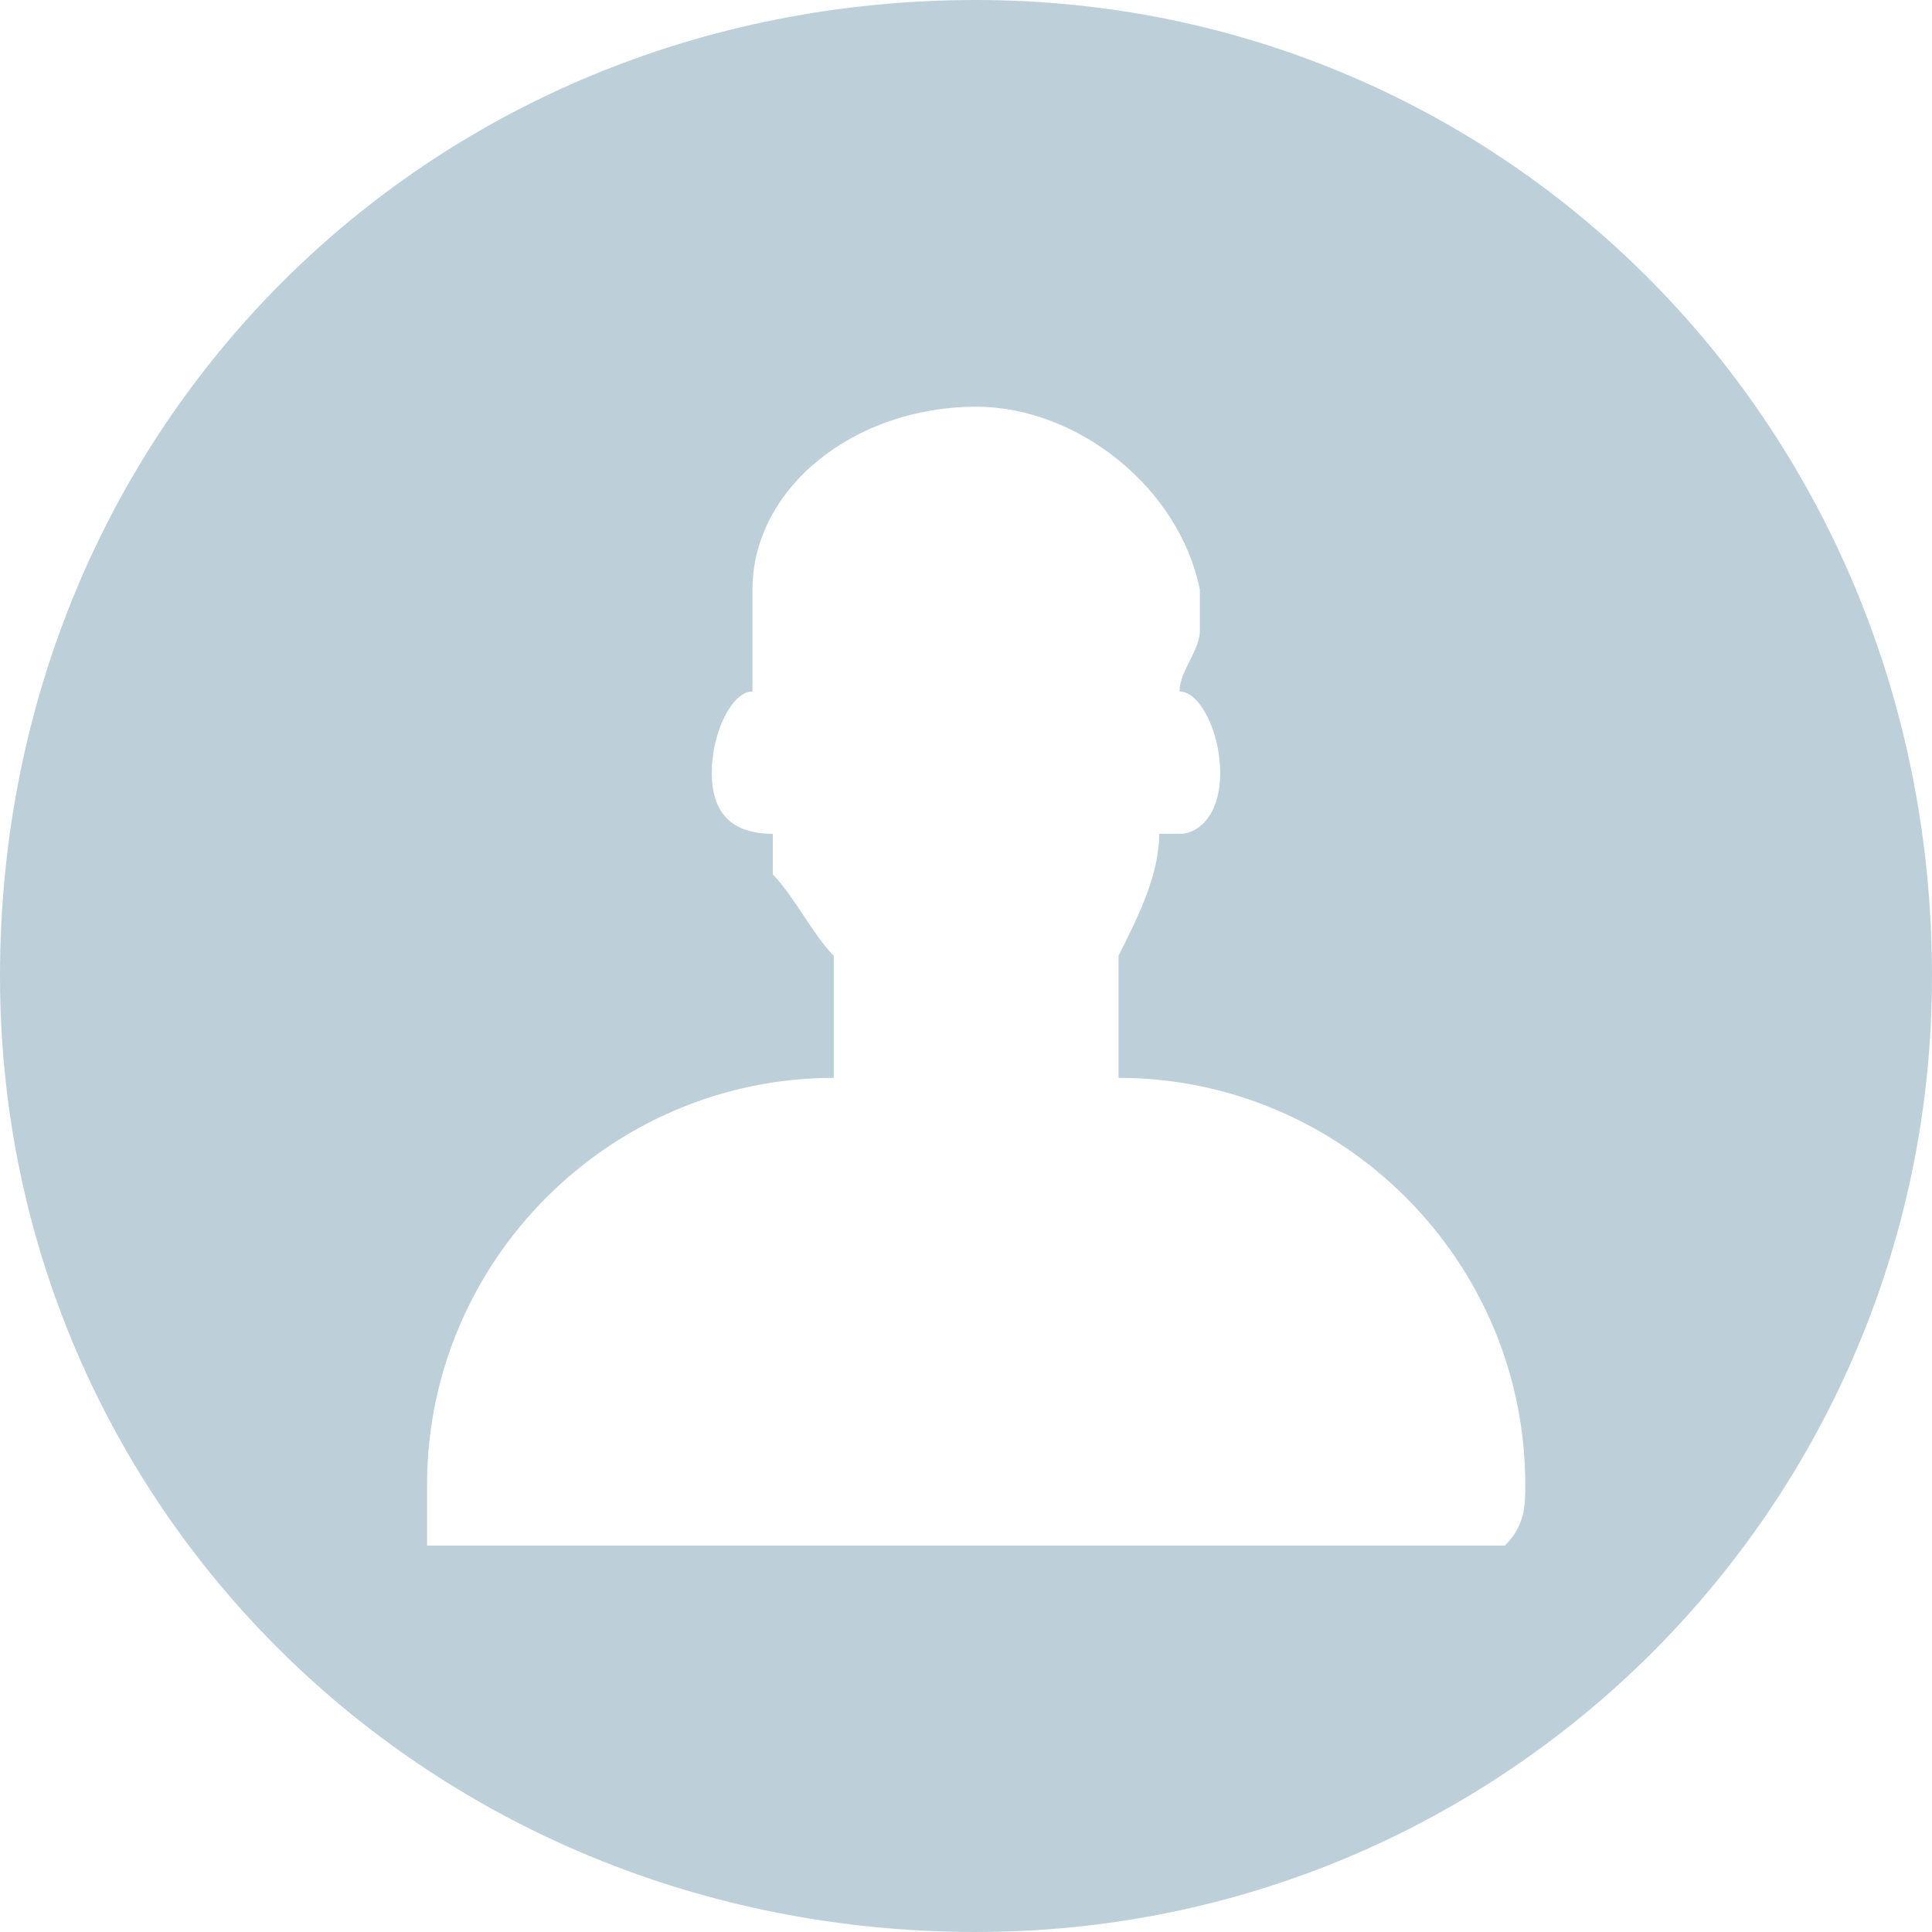 <?xml version="1.0" encoding="UTF-8"?>
<!DOCTYPE svg PUBLIC "-//W3C//DTD SVG 1.1//EN" "http://www.w3.org/Graphics/SVG/1.1/DTD/svg11.dtd">
<!-- Creator: CorelDRAW 2017 -->
<svg xmlns="http://www.w3.org/2000/svg" xml:space="preserve" width="106px" height="106px" version="1.1" style="shape-rendering:geometricPrecision; text-rendering:geometricPrecision; image-rendering:optimizeQuality; fill-rule:evenodd; clip-rule:evenodd"
viewBox="0 0 0.95 0.95"
 xmlns:xlink="http://www.w3.org/1999/xlink">
 <defs>
  <style type="text/css">
   <![CDATA[
    .fil0 {fill:#BDD0DA}
   ]]>
  </style>
 </defs>
 <g id="Слой_x0020_1">
  <path class="fil0" d="M0 0.48c0,-0.27 0.21,-0.48 0.48,-0.48 0.26,0 0.47,0.21 0.47,0.48 0,0.26 -0.21,0.47 -0.47,0.47 -0.27,0 -0.48,-0.21 -0.48,-0.47zm0.48 -0.28c0.05,0 0.1,0.04 0.11,0.09l0 0.01c0,0 0,0 0,0.01 0,0.01 -0.01,0.02 -0.01,0.03l0 0c0.01,0 0.02,0.02 0.02,0.04 0,0.02 -0.01,0.03 -0.02,0.03 0,0 -0.01,0 -0.01,0 0,0.02 -0.01,0.04 -0.02,0.06l0 0.06c0.11,0 0.2,0.09 0.2,0.2 0,0.01 0,0.02 -0.01,0.03l-0.53 0c0,-0.01 0,-0.02 0,-0.03 0,-0.11 0.09,-0.2 0.2,-0.2l0 -0.06c-0.01,-0.01 -0.02,-0.03 -0.03,-0.04l0 -0.02c0,0 0,0 0,0 -0.02,0 -0.03,-0.01 -0.03,-0.03 0,-0.02 0.01,-0.04 0.02,-0.04l0 0c0,-0.01 0,-0.02 0,-0.03 0,-0.01 0,-0.01 0,-0.01l0 -0.01c0,-0.05 0.05,-0.09 0.11,-0.09z"/>
 </g>
</svg>
